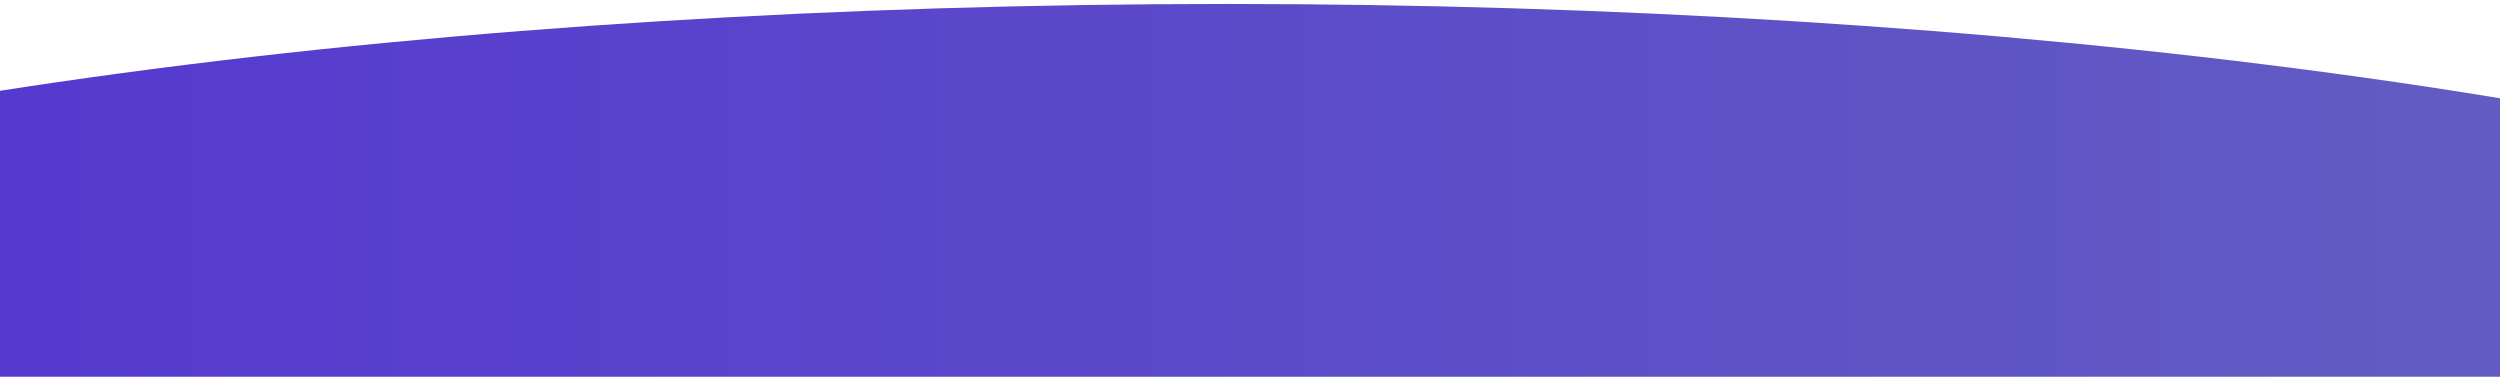 <?xml version="1.0" encoding="UTF-8" standalone="no"?>
<!DOCTYPE svg PUBLIC "-//W3C//DTD SVG 1.1//EN" "http://www.w3.org/Graphics/SVG/1.1/DTD/svg11.dtd">
<svg width="100%" height="100%" viewBox="0 0 1440 217" version="1.1" xmlns="http://www.w3.org/2000/svg" xmlns:xlink="http://www.w3.org/1999/xlink" xml:space="preserve" xmlns:serif="http://www.serif.com/" style="fill-rule:evenodd;clip-rule:evenodd;stroke-linejoin:round;stroke-miterlimit:2;">
    <g transform="matrix(1.713,0,0,1.002,-572.807,-13.418)">
        <ellipse cx="746.856" cy="312.623" rx="743.285" ry="296.955" style="fill:url(#_Linear1);"/>
    </g>
    <defs>
        <linearGradient id="_Linear1" x1="0" y1="0" x2="1" y2="0" gradientUnits="userSpaceOnUse" gradientTransform="matrix(1486.57,0,0,593.909,3.57,312.623)"><stop offset="0" style="stop-color:rgb(81,44,212);stop-opacity:1"/><stop offset="1" style="stop-color:rgb(102,105,190);stop-opacity:1"/></linearGradient>
    </defs>
</svg>
